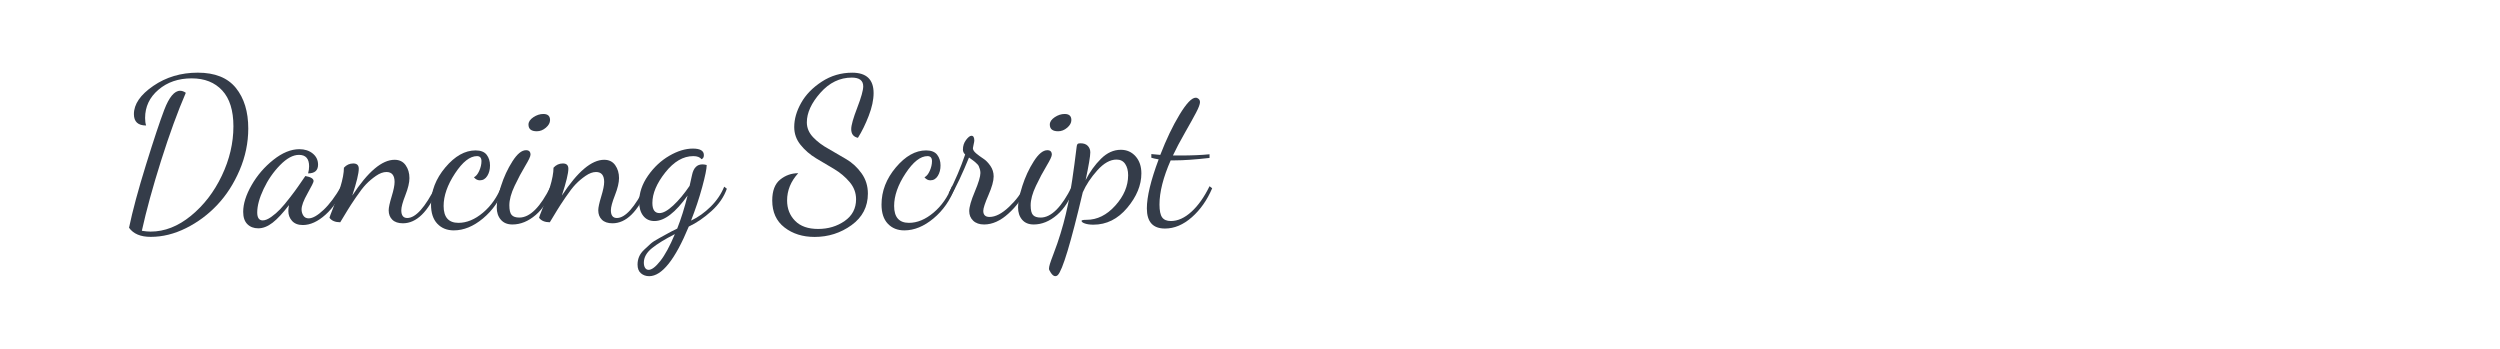 <?xml version="1.0" encoding="utf-8"?>
<!-- Generator: Adobe Illustrator 16.0.0, SVG Export Plug-In . SVG Version: 6.00 Build 0)  -->
<!DOCTYPE svg PUBLIC "-//W3C//DTD SVG 1.1//EN" "http://www.w3.org/Graphics/SVG/1.1/DTD/svg11.dtd">
<svg version="1.1" id="图层_1" xmlns="http://www.w3.org/2000/svg" xmlns:xlink="http://www.w3.org/1999/xlink" x="0px" y="0px"
	 width="258px" height="36px" viewBox="0 0 258 36" enable-background="new 0 0 258 36" xml:space="preserve">
<g>
	<path fill="#343C49" d="M13.316,23.503c0.364-1.748,0.949-3.918,1.754-6.512c0.805-2.594,1.431-4.478,1.879-5.652
		c0.504-1.314,1.05-1.972,1.638-1.972c0.196,0,0.392,0.07,0.588,0.21c-0.84,1.943-1.69,4.278-2.552,7.005
		c-0.861,2.727-1.522,5.138-1.984,7.235c0.336,0.056,0.637,0.084,0.903,0.084c1.442,0,2.828-0.542,4.158-1.625
		c1.33-1.084,2.394-2.465,3.192-4.143s1.197-3.376,1.197-5.097c0-1.636-0.385-2.869-1.155-3.701s-1.82-1.248-3.15-1.248
		c-1.372,0-2.517,0.392-3.434,1.175c-0.917,0.782-1.375,1.755-1.375,2.915c0,0.308,0.035,0.566,0.105,0.775
		c-0.84,0-1.26-0.391-1.26-1.174c0-1.025,0.665-1.995,1.995-2.909c1.33-0.913,2.863-1.37,4.599-1.37
		c1.771,0,3.082,0.526,3.932,1.579s1.276,2.449,1.276,4.189c0,1.468-0.297,2.897-0.891,4.289c-0.594,1.391-1.362,2.587-2.305,3.586
		c-0.943,1-2.019,1.801-3.228,2.402c-1.208,0.601-2.42,0.901-3.636,0.901C14.513,24.447,13.764,24.132,13.316,23.503z"/>
	<path fill="#343C49" d="M25.097,21.864c0-0.829,0.29-1.749,0.869-2.76c0.579-1.012,1.33-1.883,2.25-2.612
		c0.921-0.73,1.815-1.096,2.68-1.096c0.551,0,1.01,0.148,1.377,0.446s0.551,0.682,0.551,1.149c0,0.602-0.343,0.903-1.029,0.903
		c0.07-0.252,0.105-0.497,0.105-0.735c0-0.784-0.349-1.176-1.045-1.176c-0.614,0-1.266,0.354-1.956,1.061s-1.255,1.525-1.694,2.457
		c-0.439,0.931-0.659,1.739-0.659,2.425c0,0.546,0.189,0.819,0.567,0.819c0.251,0,0.544-0.119,0.879-0.357
		c0.335-0.237,0.643-0.504,0.922-0.798c0.279-0.294,0.611-0.689,0.995-1.187c0.384-0.496,0.667-0.878,0.849-1.145l0.754-1.092
		c0.567,0.099,0.851,0.273,0.851,0.525c0,0.112-0.207,0.532-0.62,1.26c-0.413,0.729-0.62,1.281-0.62,1.659
		c0,0.238,0.061,0.451,0.184,0.641c0.122,0.188,0.305,0.283,0.55,0.283c0.406,0,0.917-0.29,1.533-0.871s1.225-1.396,1.827-2.447
		l0.21,0.21c-0.434,1.113-1.047,2.024-1.837,2.733c-0.791,0.71-1.57,1.064-2.336,1.064c-0.484,0-0.855-0.142-1.111-0.424
		c-0.256-0.281-0.384-0.622-0.384-1.021c0-0.168,0.021-0.371,0.063-0.609c-0.63,0.826-1.194,1.432-1.691,1.816
		s-0.99,0.578-1.48,0.578c-0.462,0-0.836-0.144-1.124-0.431C25.241,22.848,25.097,22.424,25.097,21.864z"/>
	<path fill="#343C49" d="M34.001,22.473c0-0.042,0.123-0.37,0.367-0.986c0.245-0.616,0.494-1.334,0.746-2.152
		c0.252-0.819,0.378-1.495,0.378-2.027c0.266-0.294,0.588-0.44,0.966-0.44c0.378,0,0.567,0.182,0.567,0.546
		c0,0.477-0.224,1.4-0.672,2.772c1.609-2.464,3.066-3.696,4.368-3.696c0.497,0,0.877,0.186,1.139,0.557
		c0.263,0.371,0.394,0.815,0.394,1.333c0,0.462-0.14,1.05-0.42,1.765c-0.28,0.714-0.42,1.231-0.42,1.554
		c0,0.532,0.205,0.798,0.614,0.798c0.868,0,1.848-1.092,2.94-3.276l0.231,0.273c-1.008,2.366-2.215,3.549-3.621,3.549
		c-0.475,0-0.838-0.123-1.089-0.367c-0.251-0.245-0.377-0.57-0.377-0.977c0-0.28,0.102-0.753,0.305-1.418
		c0.203-0.664,0.304-1.165,0.304-1.501c0-0.686-0.28-1.029-0.84-1.029c-0.336,0-0.697,0.133-1.082,0.399
		c-0.385,0.266-0.725,0.553-1.019,0.86c-0.294,0.309-0.641,0.756-1.04,1.345c-0.399,0.588-0.683,1.021-0.851,1.302l-0.777,1.281
		C34.596,22.936,34.225,22.781,34.001,22.473z"/>
	<path fill="#343C49" d="M44.48,21.108c0-1.387,0.494-2.664,1.48-3.833s2.026-1.753,3.119-1.753c0.532,0,0.914,0.15,1.145,0.451
		s0.346,0.669,0.346,1.103c0,0.42-0.094,0.78-0.283,1.081c-0.189,0.302-0.445,0.452-0.767,0.452c-0.238,0-0.441-0.105-0.609-0.315
		c0.21-0.098,0.392-0.318,0.546-0.661c0.154-0.343,0.231-0.676,0.231-0.998c0-0.35-0.154-0.524-0.462-0.524
		c-0.728,0-1.484,0.595-2.268,1.785c-0.784,1.189-1.176,2.31-1.176,3.359c0,1.162,0.511,1.743,1.533,1.743
		c0.854,0,1.697-0.35,2.531-1.05c0.833-0.7,1.473-1.617,1.921-2.751l0.273,0.21c-0.476,1.268-1.208,2.313-2.194,3.135
		c-0.987,0.822-1.992,1.233-3.014,1.233c-0.7,0-1.267-0.229-1.701-0.688C44.697,22.629,44.48,21.97,44.48,21.108z"/>
	<path fill="#343C49" d="M51.263,21.402c0-0.546,0.147-1.281,0.441-2.205s0.686-1.771,1.176-2.541
		c0.49-0.77,0.958-1.155,1.407-1.155c0.308,0,0.462,0.154,0.462,0.464c0,0.168-0.182,0.555-0.546,1.158
		c-0.364,0.604-0.728,1.288-1.092,2.054c-0.364,0.766-0.546,1.436-0.546,2.012c0,0.491,0.081,0.825,0.242,1
		c0.161,0.176,0.423,0.264,0.788,0.264c1.092,0,2.17-1.073,3.234-3.221l0.189,0.211c-0.392,1.171-0.97,2.085-1.732,2.74
		c-0.763,0.655-1.564,0.983-2.404,0.983c-0.519,0-0.917-0.165-1.197-0.493C51.402,22.344,51.263,21.92,51.263,21.402z
		 M54.539,12.855c0-0.28,0.168-0.532,0.504-0.757c0.336-0.224,0.679-0.336,1.029-0.336c0.462,0,0.693,0.21,0.693,0.631
		c0,0.279-0.144,0.542-0.431,0.787s-0.598,0.367-0.934,0.367C54.826,13.548,54.539,13.317,54.539,12.855z"/>
	<path fill="#343C49" d="M55.631,22.473c0-0.042,0.123-0.37,0.367-0.986c0.245-0.616,0.494-1.334,0.746-2.152
		c0.252-0.819,0.378-1.495,0.378-2.027c0.266-0.294,0.588-0.44,0.966-0.44c0.378,0,0.567,0.182,0.567,0.546
		c0,0.477-0.224,1.4-0.672,2.772c1.609-2.464,3.066-3.696,4.368-3.696c0.497,0,0.877,0.186,1.139,0.557s0.394,0.815,0.394,1.333
		c0,0.462-0.14,1.05-0.42,1.765c-0.28,0.714-0.42,1.231-0.42,1.554c0,0.532,0.205,0.798,0.614,0.798
		c0.868,0,1.848-1.092,2.939-3.276l0.231,0.273c-1.008,2.366-2.215,3.549-3.621,3.549c-0.475,0-0.838-0.123-1.089-0.367
		c-0.251-0.245-0.377-0.57-0.377-0.977c0-0.28,0.102-0.753,0.305-1.418c0.203-0.664,0.304-1.165,0.304-1.501
		c0-0.686-0.28-1.029-0.84-1.029c-0.336,0-0.697,0.133-1.082,0.399c-0.385,0.266-0.725,0.553-1.019,0.86
		c-0.294,0.309-0.641,0.756-1.04,1.345c-0.399,0.588-0.683,1.021-0.851,1.302l-0.777,1.281
		C56.226,22.936,55.855,22.781,55.631,22.473z"/>
	<path fill="#343C49" d="M65.795,27.301c0-0.281,0.052-0.548,0.156-0.801c0.105-0.254,0.284-0.5,0.536-0.738
		c0.252-0.239,0.473-0.443,0.661-0.611c0.189-0.169,0.494-0.366,0.914-0.591l0.882-0.485c0.168-0.099,0.483-0.26,0.944-0.484
		c0.393-0.992,0.75-2.129,1.072-3.411c-1.246,1.754-2.388,2.631-3.424,2.631c-0.49,0-0.875-0.18-1.154-0.538
		c-0.28-0.358-0.42-0.836-0.42-1.432c0-0.936,0.305-1.839,0.913-2.711c0.608-0.871,1.341-1.556,2.194-2.052s1.666-0.744,2.436-0.744
		c0.756,0,1.135,0.225,1.135,0.672c0,0.227-0.084,0.368-0.252,0.425c-0.154-0.213-0.435-0.319-0.84-0.319
		c-1.037,0-1.999,0.561-2.889,1.683c-0.889,1.123-1.333,2.174-1.333,3.153c0,0.696,0.245,1.044,0.735,1.044
		c0.378,0,0.851-0.263,1.418-0.788c0.566-0.525,1.13-1.2,1.689-2.024l0.252-1.129c0.154-0.725,0.512-1.087,1.071-1.087
		c0.126,0,0.272,0.021,0.441,0.064c0,0.377-0.154,1.135-0.462,2.273c-0.309,1.139-0.693,2.294-1.155,3.468
		c0.728-0.346,1.403-0.826,2.026-1.441s1.088-1.303,1.396-2.063l0.273,0.214c-0.295,0.844-0.822,1.612-1.586,2.304
		s-1.543,1.225-2.342,1.598c-1.414,3.415-2.776,5.122-4.087,5.122c-0.332,0-0.616-0.1-0.852-0.3S65.795,27.7,65.795,27.301z
		 M66.445,27.111c0,0.225,0.045,0.403,0.133,0.538c0.09,0.133,0.209,0.199,0.359,0.199c0.322,0,0.725-0.306,1.207-0.917
		c0.483-0.611,0.984-1.536,1.502-2.772c-1.021,0.52-1.811,1.005-2.367,1.455C66.723,26.063,66.445,26.563,66.445,27.111z"/>
	<path fill="#343C49" d="M79.695,20.688c0-0.994,0.273-1.712,0.817-2.153c0.545-0.44,1.167-0.661,1.864-0.661
		c-0.766,0.84-1.148,1.778-1.148,2.814c0,0.84,0.274,1.54,0.822,2.1s1.341,0.84,2.379,0.84c1.037,0,1.949-0.272,2.737-0.818
		c0.787-0.547,1.181-1.295,1.181-2.247c0-0.658-0.221-1.25-0.664-1.774c-0.443-0.525-0.98-0.977-1.613-1.354l-1.877-1.113
		c-0.619-0.378-1.145-0.837-1.578-1.376c-0.435-0.538-0.651-1.151-0.651-1.837c0-0.813,0.237-1.642,0.714-2.489
		c0.476-0.847,1.186-1.578,2.131-2.194c0.944-0.615,1.99-0.924,3.139-0.924c1.471,0,2.207,0.7,2.207,2.101
		c0,0.7-0.168,1.483-0.504,2.352s-0.707,1.624-1.113,2.268c-0.463-0.098-0.693-0.398-0.693-0.902c0-0.392,0.207-1.124,0.619-2.194
		c0.413-1.071,0.62-1.81,0.62-2.216c0-0.602-0.394-0.903-1.179-0.903c-1.236,0-2.318,0.525-3.247,1.575
		c-0.928,1.05-1.392,2.065-1.392,3.045c0,0.574,0.219,1.089,0.654,1.544s0.963,0.851,1.581,1.187l1.835,1.07
		c0.618,0.364,1.145,0.851,1.578,1.46c0.435,0.608,0.652,1.306,0.652,2.089c0,1.358-0.563,2.443-1.686,3.256
		c-1.124,0.812-2.396,1.218-3.814,1.218c-1.227,0-2.262-0.325-3.105-0.977S79.695,21.893,79.695,20.688z"/>
	<path fill="#343C49" d="M90.973,21.108c0-1.387,0.494-2.664,1.48-3.833c0.987-1.169,2.027-1.753,3.119-1.753
		c0.531,0,0.914,0.15,1.145,0.451s0.346,0.669,0.346,1.103c0,0.42-0.094,0.78-0.283,1.081c-0.188,0.302-0.444,0.452-0.766,0.452
		c-0.238,0-0.441-0.105-0.609-0.315c0.21-0.098,0.392-0.318,0.546-0.661c0.153-0.343,0.231-0.676,0.231-0.998
		c0-0.35-0.154-0.524-0.463-0.524c-0.728,0-1.484,0.595-2.268,1.785c-0.784,1.189-1.176,2.31-1.176,3.359
		c0,1.162,0.511,1.743,1.533,1.743c0.854,0,1.697-0.35,2.53-1.05s1.474-1.617,1.921-2.751l0.273,0.21
		c-0.477,1.268-1.207,2.313-2.194,3.135s-1.992,1.233-3.014,1.233c-0.7,0-1.267-0.229-1.701-0.688
		C91.189,22.629,90.973,21.97,90.973,21.108z"/>
	<path fill="#343C49" d="M97.904,19.932c0.672-1.302,1.239-2.632,1.701-3.989c-0.155-0.14-0.232-0.308-0.232-0.504
		c0-0.378,0.107-0.711,0.325-0.998c0.217-0.286,0.402-0.431,0.557-0.431c0.196,0,0.294,0.168,0.294,0.504
		c0,0.057-0.024,0.193-0.074,0.41c-0.049,0.217-0.072,0.34-0.072,0.367c0,0.168,0.11,0.347,0.332,0.535
		c0.223,0.189,0.465,0.368,0.729,0.536s0.51,0.417,0.738,0.745c0.229,0.329,0.343,0.697,0.343,1.103
		c0,0.462-0.179,1.103-0.536,1.922c-0.356,0.818-0.535,1.361-0.535,1.627c0,0.42,0.215,0.63,0.643,0.63
		c0.615,0,1.291-0.35,2.026-1.05c0.735-0.699,1.249-1.393,1.544-2.079l0.273,0.21c-0.435,0.967-1.064,1.824-1.891,2.573
		c-0.826,0.748-1.662,1.123-2.51,1.123c-0.477,0-0.852-0.13-1.125-0.389s-0.41-0.591-0.41-0.997c0-0.42,0.193-1.089,0.578-2.006
		s0.577-1.557,0.577-1.921c0-0.141-0.021-0.276-0.063-0.41c-0.041-0.133-0.08-0.237-0.115-0.314s-0.107-0.165-0.22-0.263
		l-0.231-0.21c-0.041-0.042-0.136-0.112-0.283-0.21c-0.146-0.098-0.234-0.161-0.266-0.189c-0.684,1.681-1.318,3.024-1.906,4.032
		L97.904,19.932z"/>
	<path fill="#343C49" d="M105.063,21.402c0-0.546,0.147-1.281,0.44-2.205c0.295-0.924,0.687-1.771,1.177-2.541
		c0.489-0.77,0.958-1.155,1.407-1.155c0.307,0,0.461,0.154,0.461,0.464c0,0.168-0.182,0.555-0.545,1.158
		c-0.365,0.604-0.729,1.288-1.092,2.054c-0.365,0.766-0.547,1.436-0.547,2.012c0,0.491,0.08,0.825,0.242,1
		c0.16,0.176,0.423,0.264,0.787,0.264c1.092,0,2.17-1.073,3.234-3.221l0.188,0.211c-0.392,1.171-0.97,2.085-1.732,2.74
		s-1.564,0.983-2.404,0.983c-0.519,0-0.917-0.165-1.197-0.493C105.203,22.344,105.063,21.92,105.063,21.402z M108.34,12.855
		c0-0.28,0.168-0.532,0.504-0.757c0.336-0.224,0.679-0.336,1.029-0.336c0.461,0,0.692,0.21,0.692,0.631
		c0,0.279-0.144,0.542-0.431,0.787s-0.598,0.367-0.934,0.367C108.627,13.548,108.34,13.317,108.34,12.855z"/>
	<path fill="#343C49" d="M109.117,25.119c0.461-1.344,0.832-2.705,1.112-4.085c0.28-1.378,0.573-3.342,0.882-5.89
		c0.014-0.141,0.045-0.234,0.095-0.284c0.049-0.049,0.15-0.073,0.304-0.073c0.337,0,0.589,0.092,0.757,0.274s0.252,0.403,0.252,0.66
		c0,0.396-0.161,1.353-0.483,2.866c0.434-0.851,0.963-1.585,1.586-2.203c0.623-0.617,1.305-0.926,2.047-0.926
		c0.616,0,1.124,0.225,1.523,0.674c0.398,0.448,0.598,1.036,0.598,1.763c0,1.208-0.486,2.393-1.459,3.552
		c-0.973,1.16-2.139,1.74-3.496,1.74c-0.351,0-0.641-0.041-0.872-0.121s-0.347-0.172-0.347-0.273c0-0.073,0.176-0.109,0.525-0.109
		c1.092,0,2.079-0.49,2.961-1.471c0.882-0.979,1.322-2.022,1.322-3.129c0-0.476-0.102-0.864-0.304-1.165
		c-0.203-0.301-0.501-0.452-0.893-0.452c-0.658,0-1.319,0.371-1.984,1.113s-1.165,1.498-1.501,2.268
		c-1.232,5.225-2.094,8.073-2.584,8.548c-0.07,0.069-0.154,0.104-0.252,0.104c-0.154,0-0.308-0.119-0.462-0.356
		c-0.14-0.21-0.202-0.351-0.188-0.421c0-0.111,0.031-0.272,0.094-0.482c0.063-0.21,0.183-0.543,0.357-0.998
		C108.883,25.787,109.019,25.413,109.117,25.119z"/>
	<path fill="#343C49" d="M118.356,21.507c0-1.203,0.405-2.891,1.218-5.061c-0.336-0.056-0.588-0.112-0.756-0.168V15.9
		c0.504,0.056,0.813,0.084,0.924,0.084c0.616-1.597,1.277-2.979,1.984-4.147s1.264-1.754,1.67-1.754
		c0.111,0,0.213,0.042,0.305,0.126c0.091,0.084,0.137,0.196,0.137,0.336c0,0.21-0.137,0.574-0.41,1.092
		c-0.273,0.519-0.658,1.212-1.154,2.079c-0.498,0.868-0.907,1.646-1.229,2.331h0.776c1.162,0,2.163-0.042,3.003-0.126v0.378
		c-1.484,0.168-2.681,0.252-3.591,0.252c-0.042,0-0.077,0-0.104,0h-0.315c-0.771,1.751-1.155,3.27-1.155,4.558
		c0,0.63,0.092,1.07,0.273,1.322c0.182,0.253,0.482,0.379,0.902,0.379c0.715,0,1.422-0.318,2.121-0.956
		c0.7-0.637,1.323-1.516,1.869-2.636l0.273,0.21c-0.519,1.219-1.219,2.216-2.1,2.993c-0.883,0.776-1.807,1.165-2.772,1.165
		C118.979,23.586,118.356,22.894,118.356,21.507z"/>
</g>
</svg>
